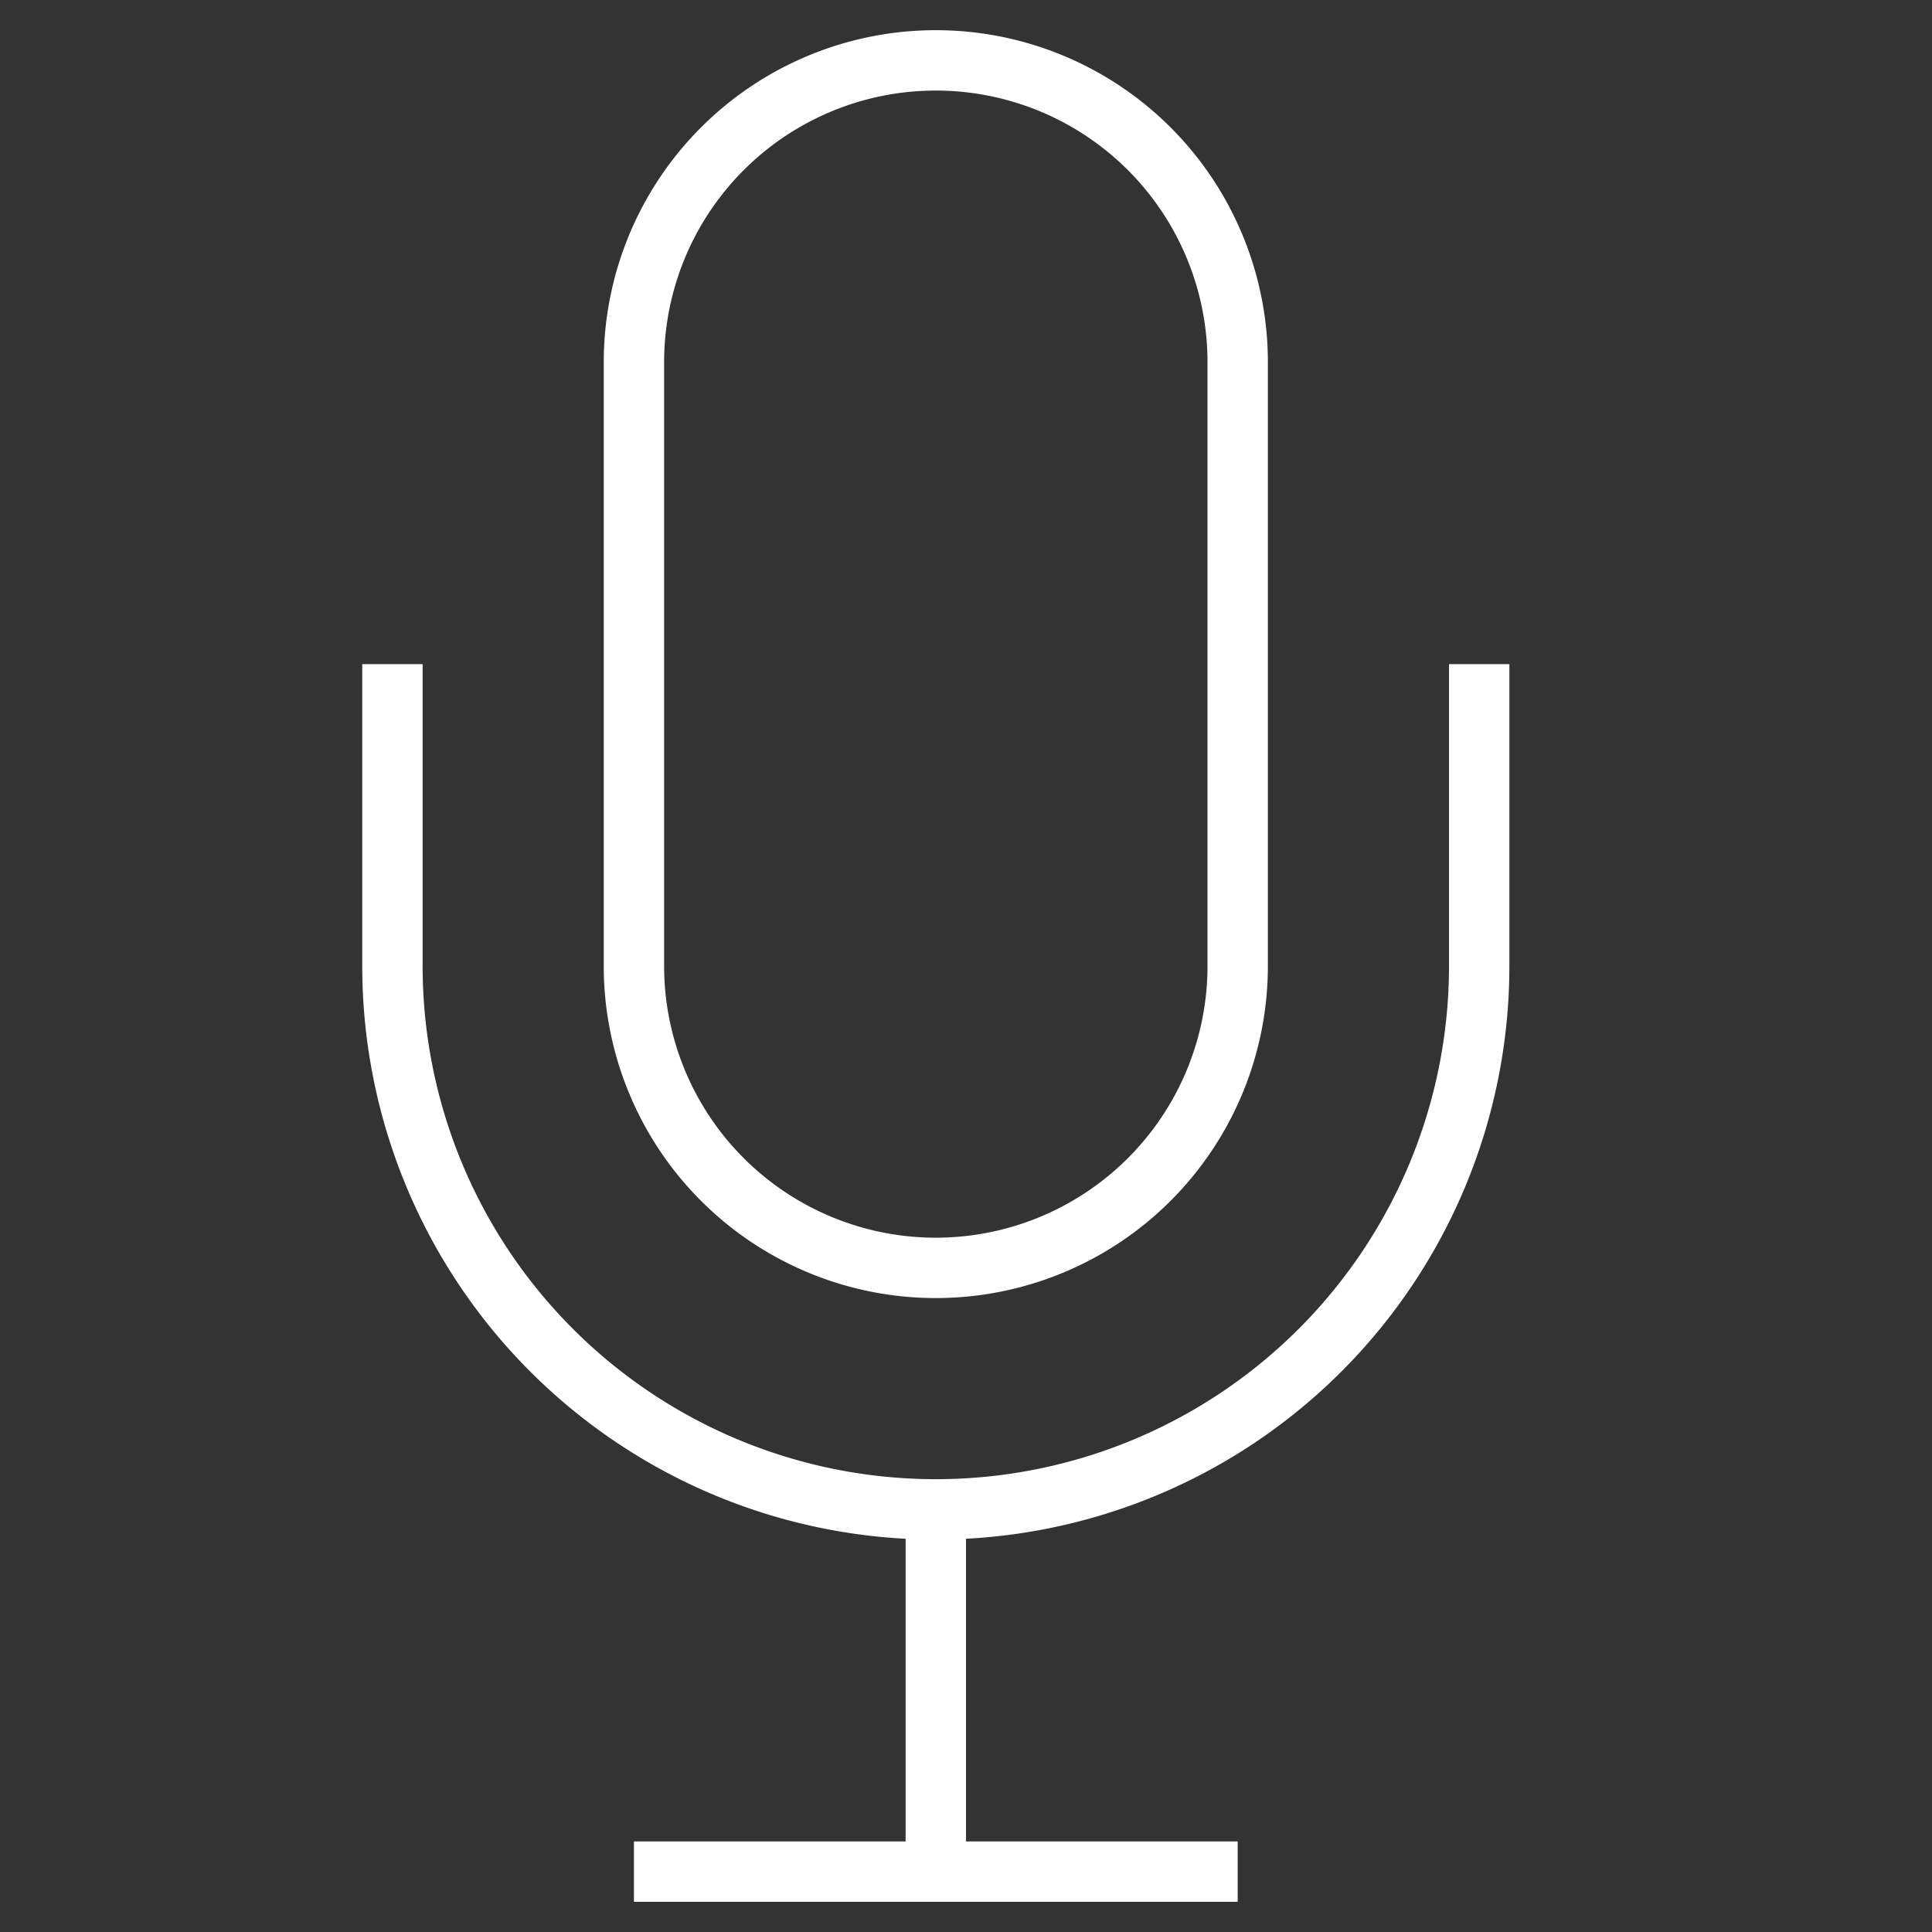 <svg xmlns="http://www.w3.org/2000/svg" viewBox="0 0 64 64">
	<rect x="0" y="0" width="64" height="64" fill="#333333" stroke="none"/>
	<path data-name="layer2" d="M41 32a10 10 0 0 1-10 10 10 10 0 0 1-10-10V12A10 10 0 0 1 31 2a10 10 0 0 1 10 10z" fill="none" stroke="#ffffff" stroke-miterlimit="10" stroke-width="2"></path>
	<path data-name="layer1" d="M49 22v10a18 18 0 0 1-18 18 18 18 0 0 1-18-18V22m18 28v12m-10 0h20" fill="none" stroke="#ffffff" stroke-miterlimit="10" stroke-width="2"></path>
</svg>